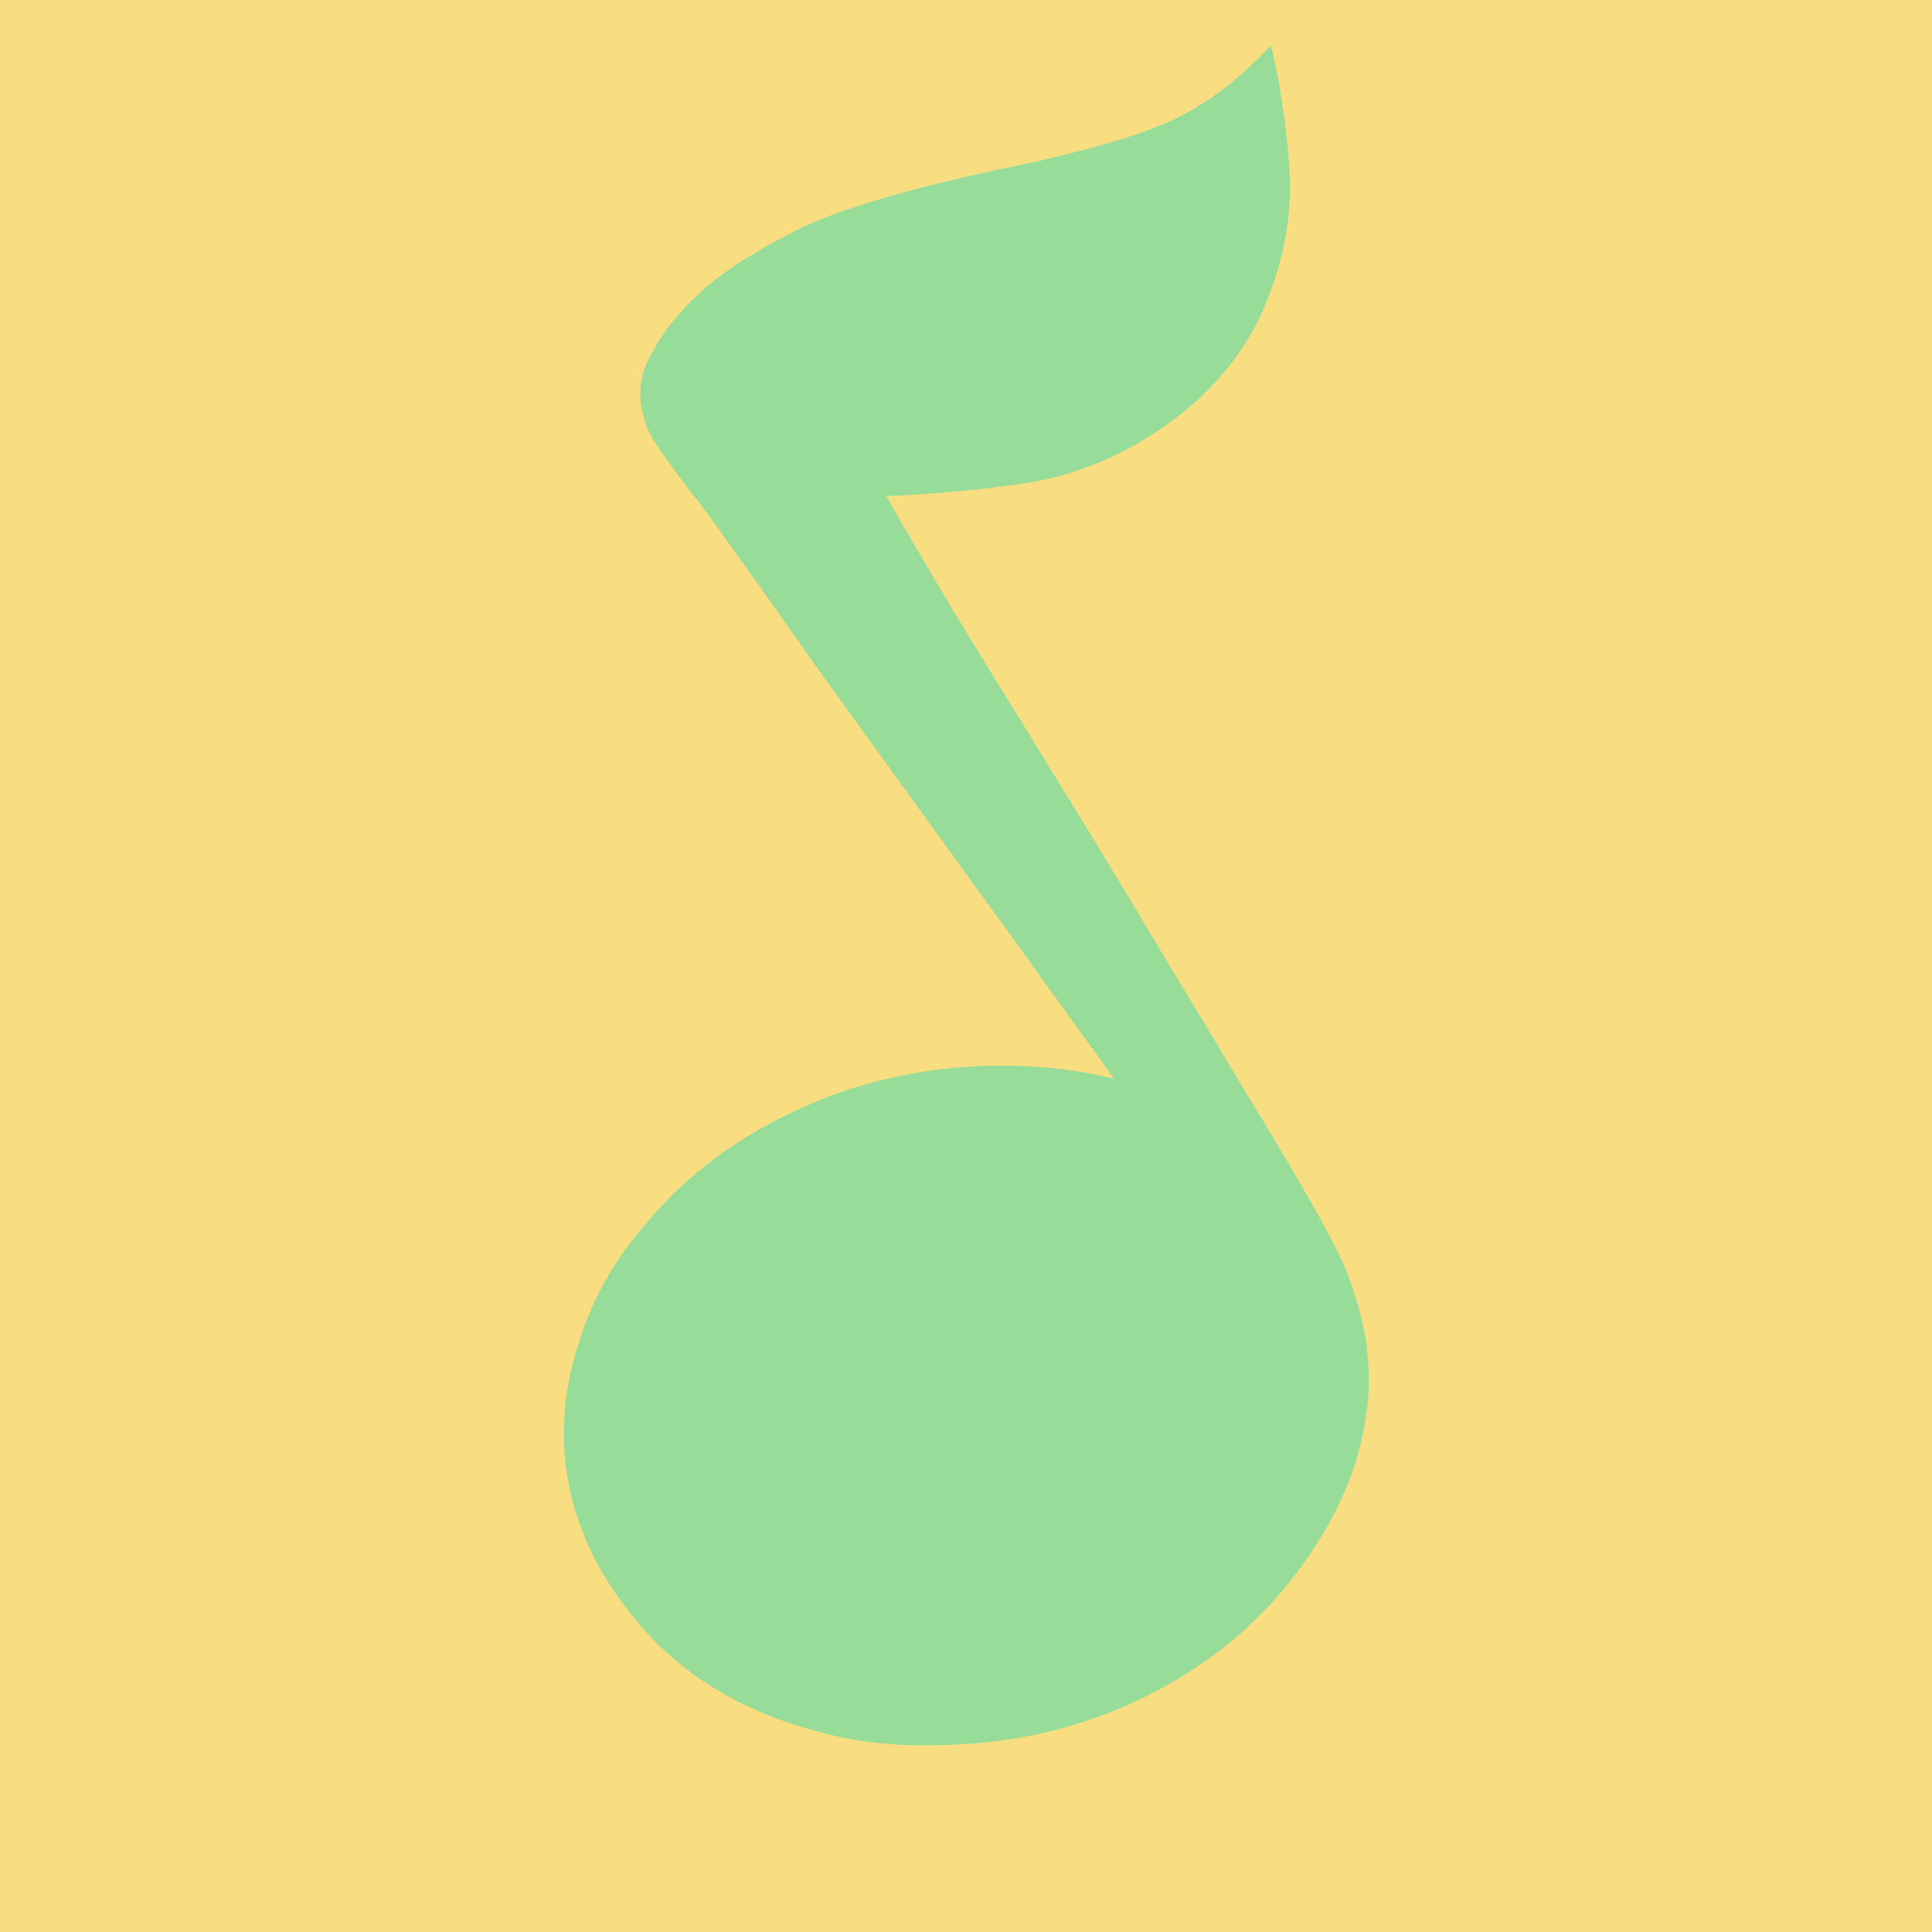<svg xmlns="http://www.w3.org/2000/svg" xml:space="preserve" style="enable-background:new 0 0 192 192"
  viewBox="0 0 192 192">
  <rect width="100%" height="100%" style="fill:#f9de81" />
  <path
    d="M88.1 49.3c4.8-.2 8.8-.6 11.8-1 1.5-.2 2.3-.3 3.3-.5 1.5-.3 6-1.3 10.8-4.3 2.2-1.4 6.9-4.4 10.3-10.3.5-.8 3.8-6.7 3.9-14.3 0-3.5-.6-7.6-.9-9.4-.3-2.1-.7-3.8-1-5-4.1 4.5-8 6.7-10.6 7.8-2.4 1-4.6 1.7-8.4 2.7-3.1.8-4 1-8.8 2-6.7 1.5-14.3 3.4-19.2 5.8-1.1.6-2.3 1.2-2.3 1.2-1.5.9-3.6 2-5.8 3.7-3.8 3-5.7 6-6.2 7-.9 1.5-1.2 2.5-1.3 3.4-.3 2.1.4 3.8.7 4.6.3.7.6 1.2 1.8 2.9 1.5 2.1 2.7 3.6 3.4 4.5.9 1.2.9 1.2 3.7 5.1.9 1.3 2.1 2.9 4.4 6.2C82.3 68 86 73 90.7 79.5c3.9 5.4 4.2 5.8 10.5 14.5 4 5.6 7.4 10.2 9.5 13.2-2.8-.7-6.6-1.3-11.2-1.3-4.5 0-8 .6-9.4.9-5.4 1-9.4 2.8-11.5 3.8-2.9 1.4-9 4.5-14.4 11-1.8 2.1-4.7 5.7-6.5 11.3-.7 2.1-2.3 7-1.4 13.3 1.1 7.6 5.1 12.6 6.8 14.7 6.6 8.1 15.3 10.4 18.6 11.3 5.3 1.4 9.7 1.3 12.6 1.2 7.2-.2 12.6-2 14-2.5 8.9-3 14.4-8 15.9-9.4 3.2-3 5.2-5.9 6.1-7.2 1.1-1.7 2.9-4.5 4.3-8.6 1-3.1 1.2-5.5 1.3-6.1.3-2.7 0-4.9-.1-6-.1-.6-.4-2.9-1.6-6.2-.5-1.5-1.2-3.1-3.9-7.9-1.6-2.8-2.9-5-4.7-8-2.4-3.9-4.1-6.8-5-8.3-3-5-4-6.6-6.8-11.3-2.3-3.9-6.7-11.1-12-19.7-4.3-7-6.9-11.1-11-18.2-1.2-2-2.1-3.6-2.7-4.7z"
    style="fill:#98dc9a" />
</svg>
